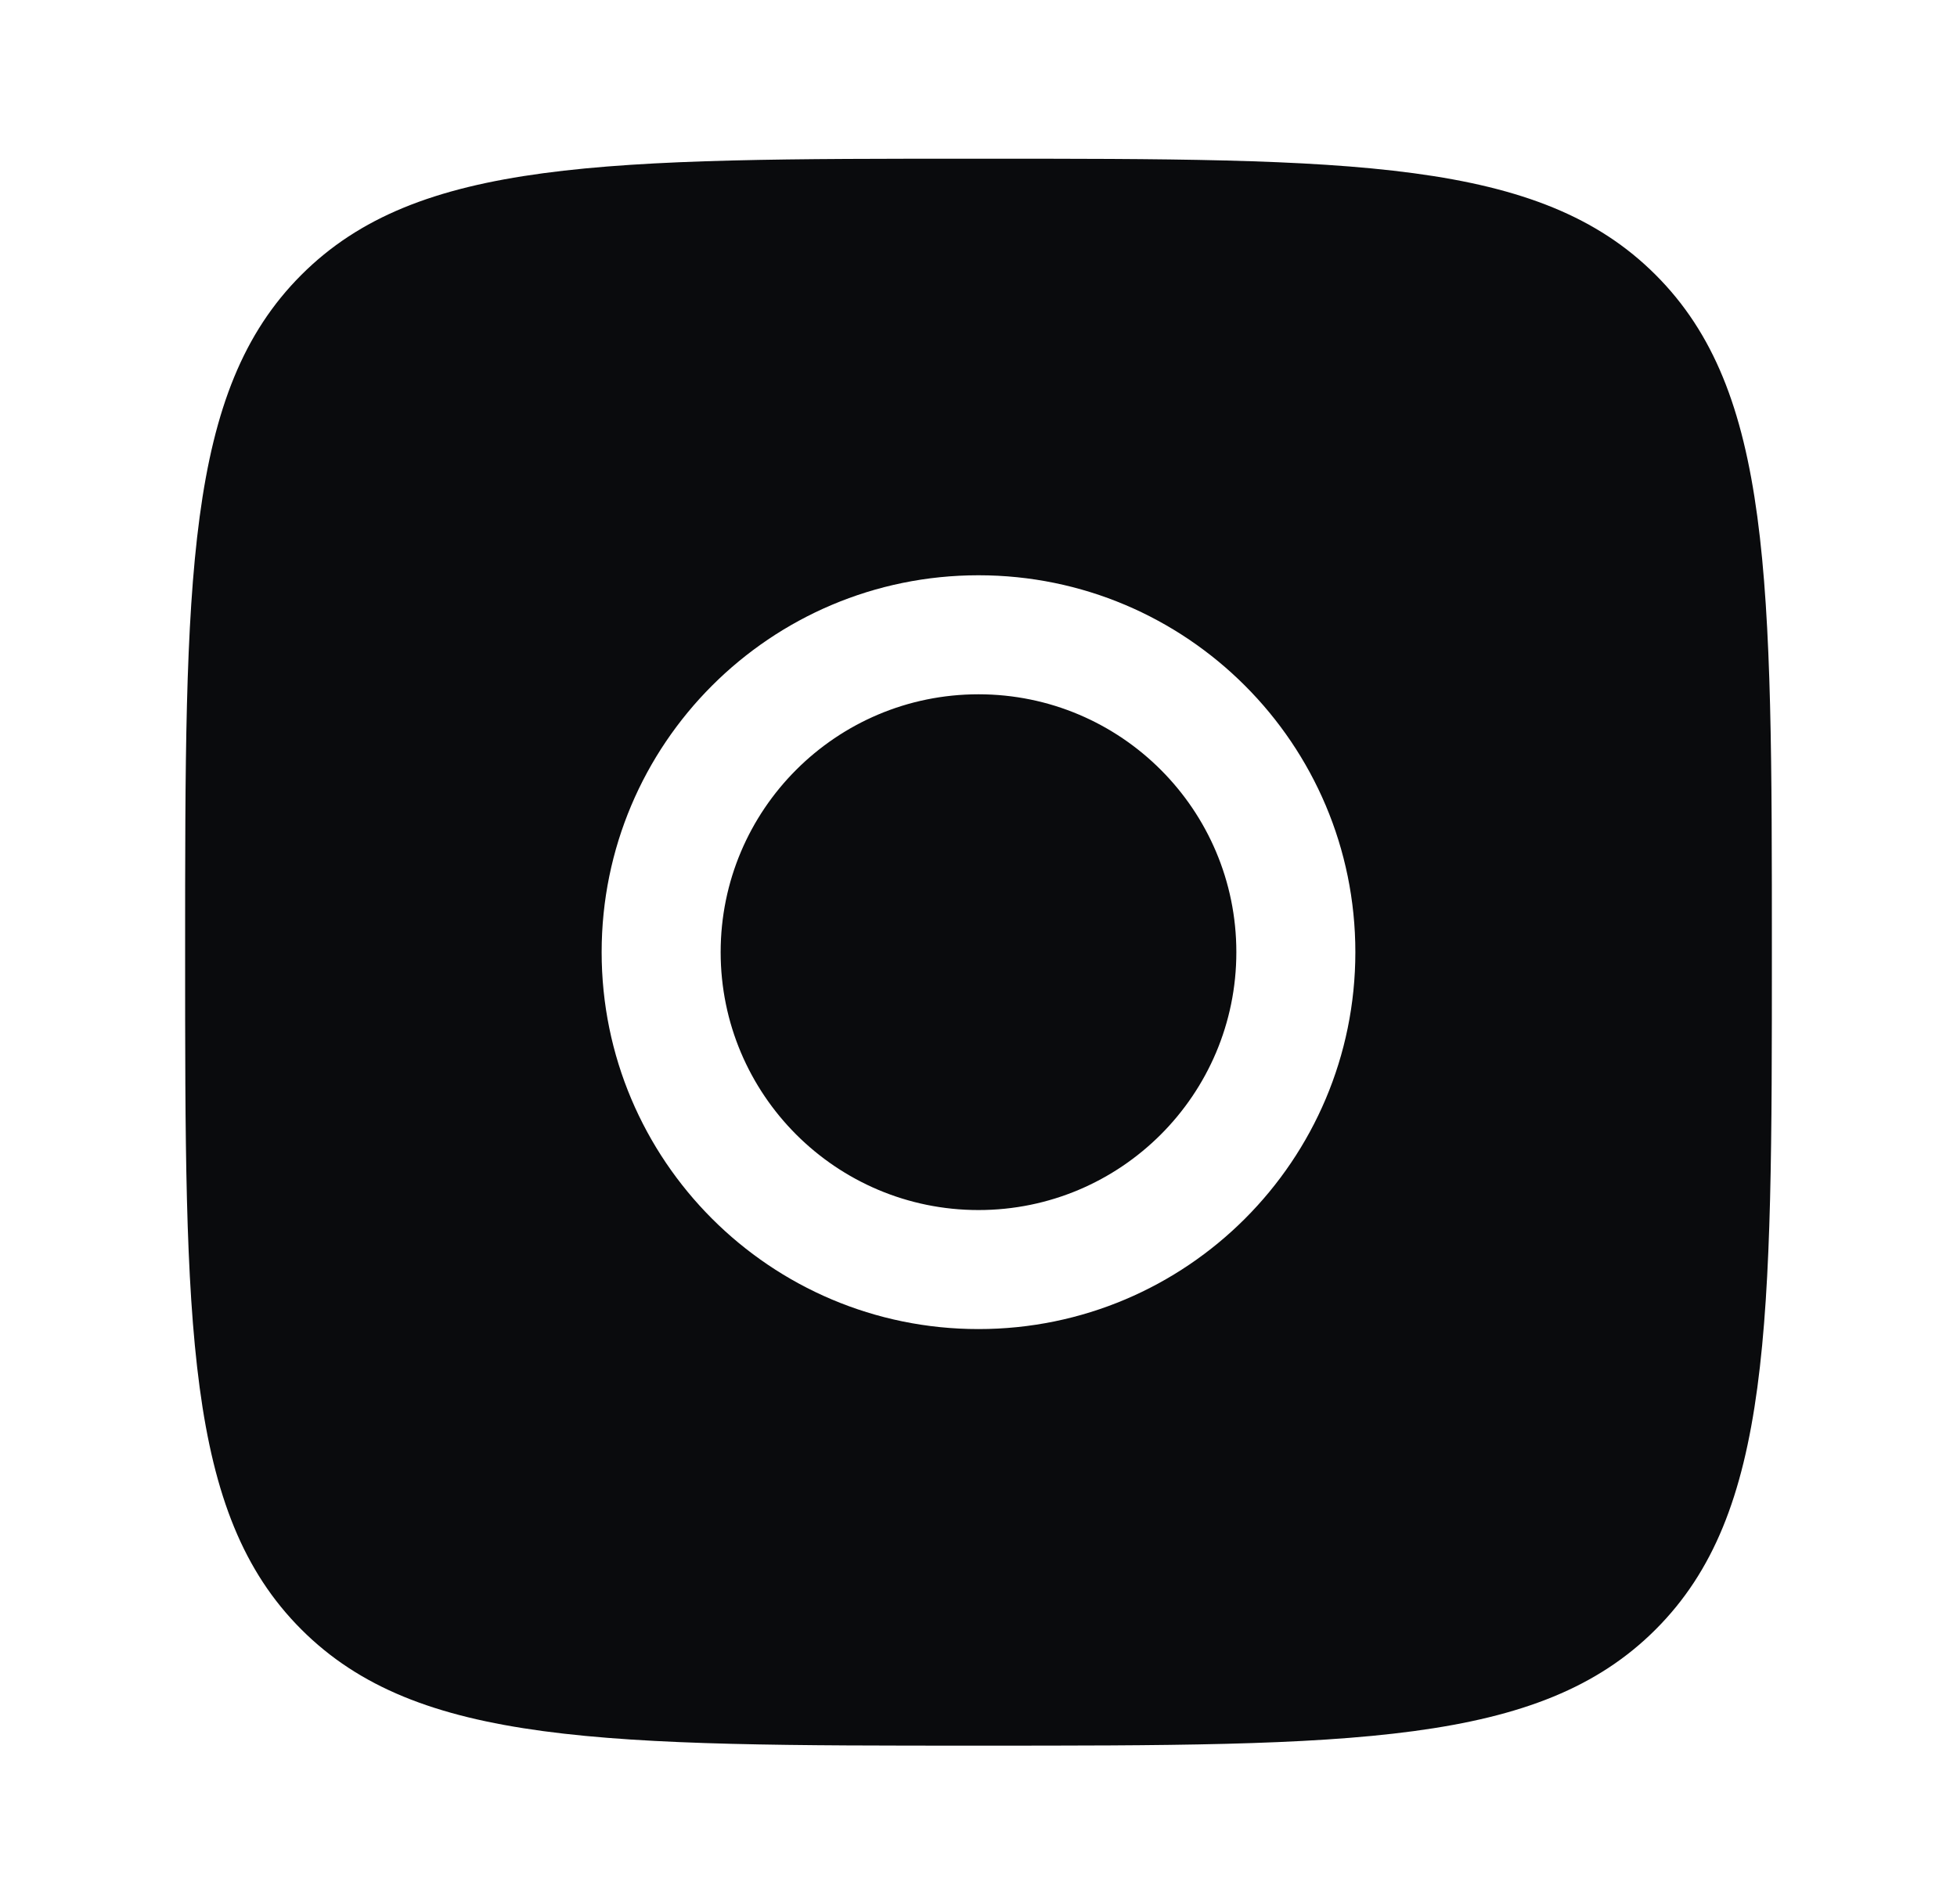 <svg width="37" height="36" viewBox="0 0 37 36" fill="none" xmlns="http://www.w3.org/2000/svg">
    <path fill-rule="evenodd" clip-rule="evenodd" d="M5.697 5.197C3.5 7.393 3.5 10.929 3.5 18C3.5 25.071 3.5 28.607 5.697 30.803C7.893 33 11.429 33 18.5 33C25.571 33 29.107 33 31.303 30.803C33.5 28.607 33.5 25.071 33.5 18C33.5 10.929 33.5 7.393 31.303 5.197C29.107 3 25.571 3 18.5 3C11.429 3 7.893 3 5.697 5.197ZM11.375 18C11.375 14.065 14.565 10.875 18.5 10.875C22.435 10.875 25.625 14.065 25.625 18C25.625 21.935 22.435 25.125 18.5 25.125C14.565 25.125 11.375 21.935 11.375 18ZM13.625 18C13.625 15.308 15.808 13.125 18.5 13.125C21.192 13.125 23.375 15.308 23.375 18C23.375 20.692 21.192 22.875 18.5 22.875C15.808 22.875 13.625 20.692 13.625 18Z" fill="#0A0B0D"/>
</svg>
